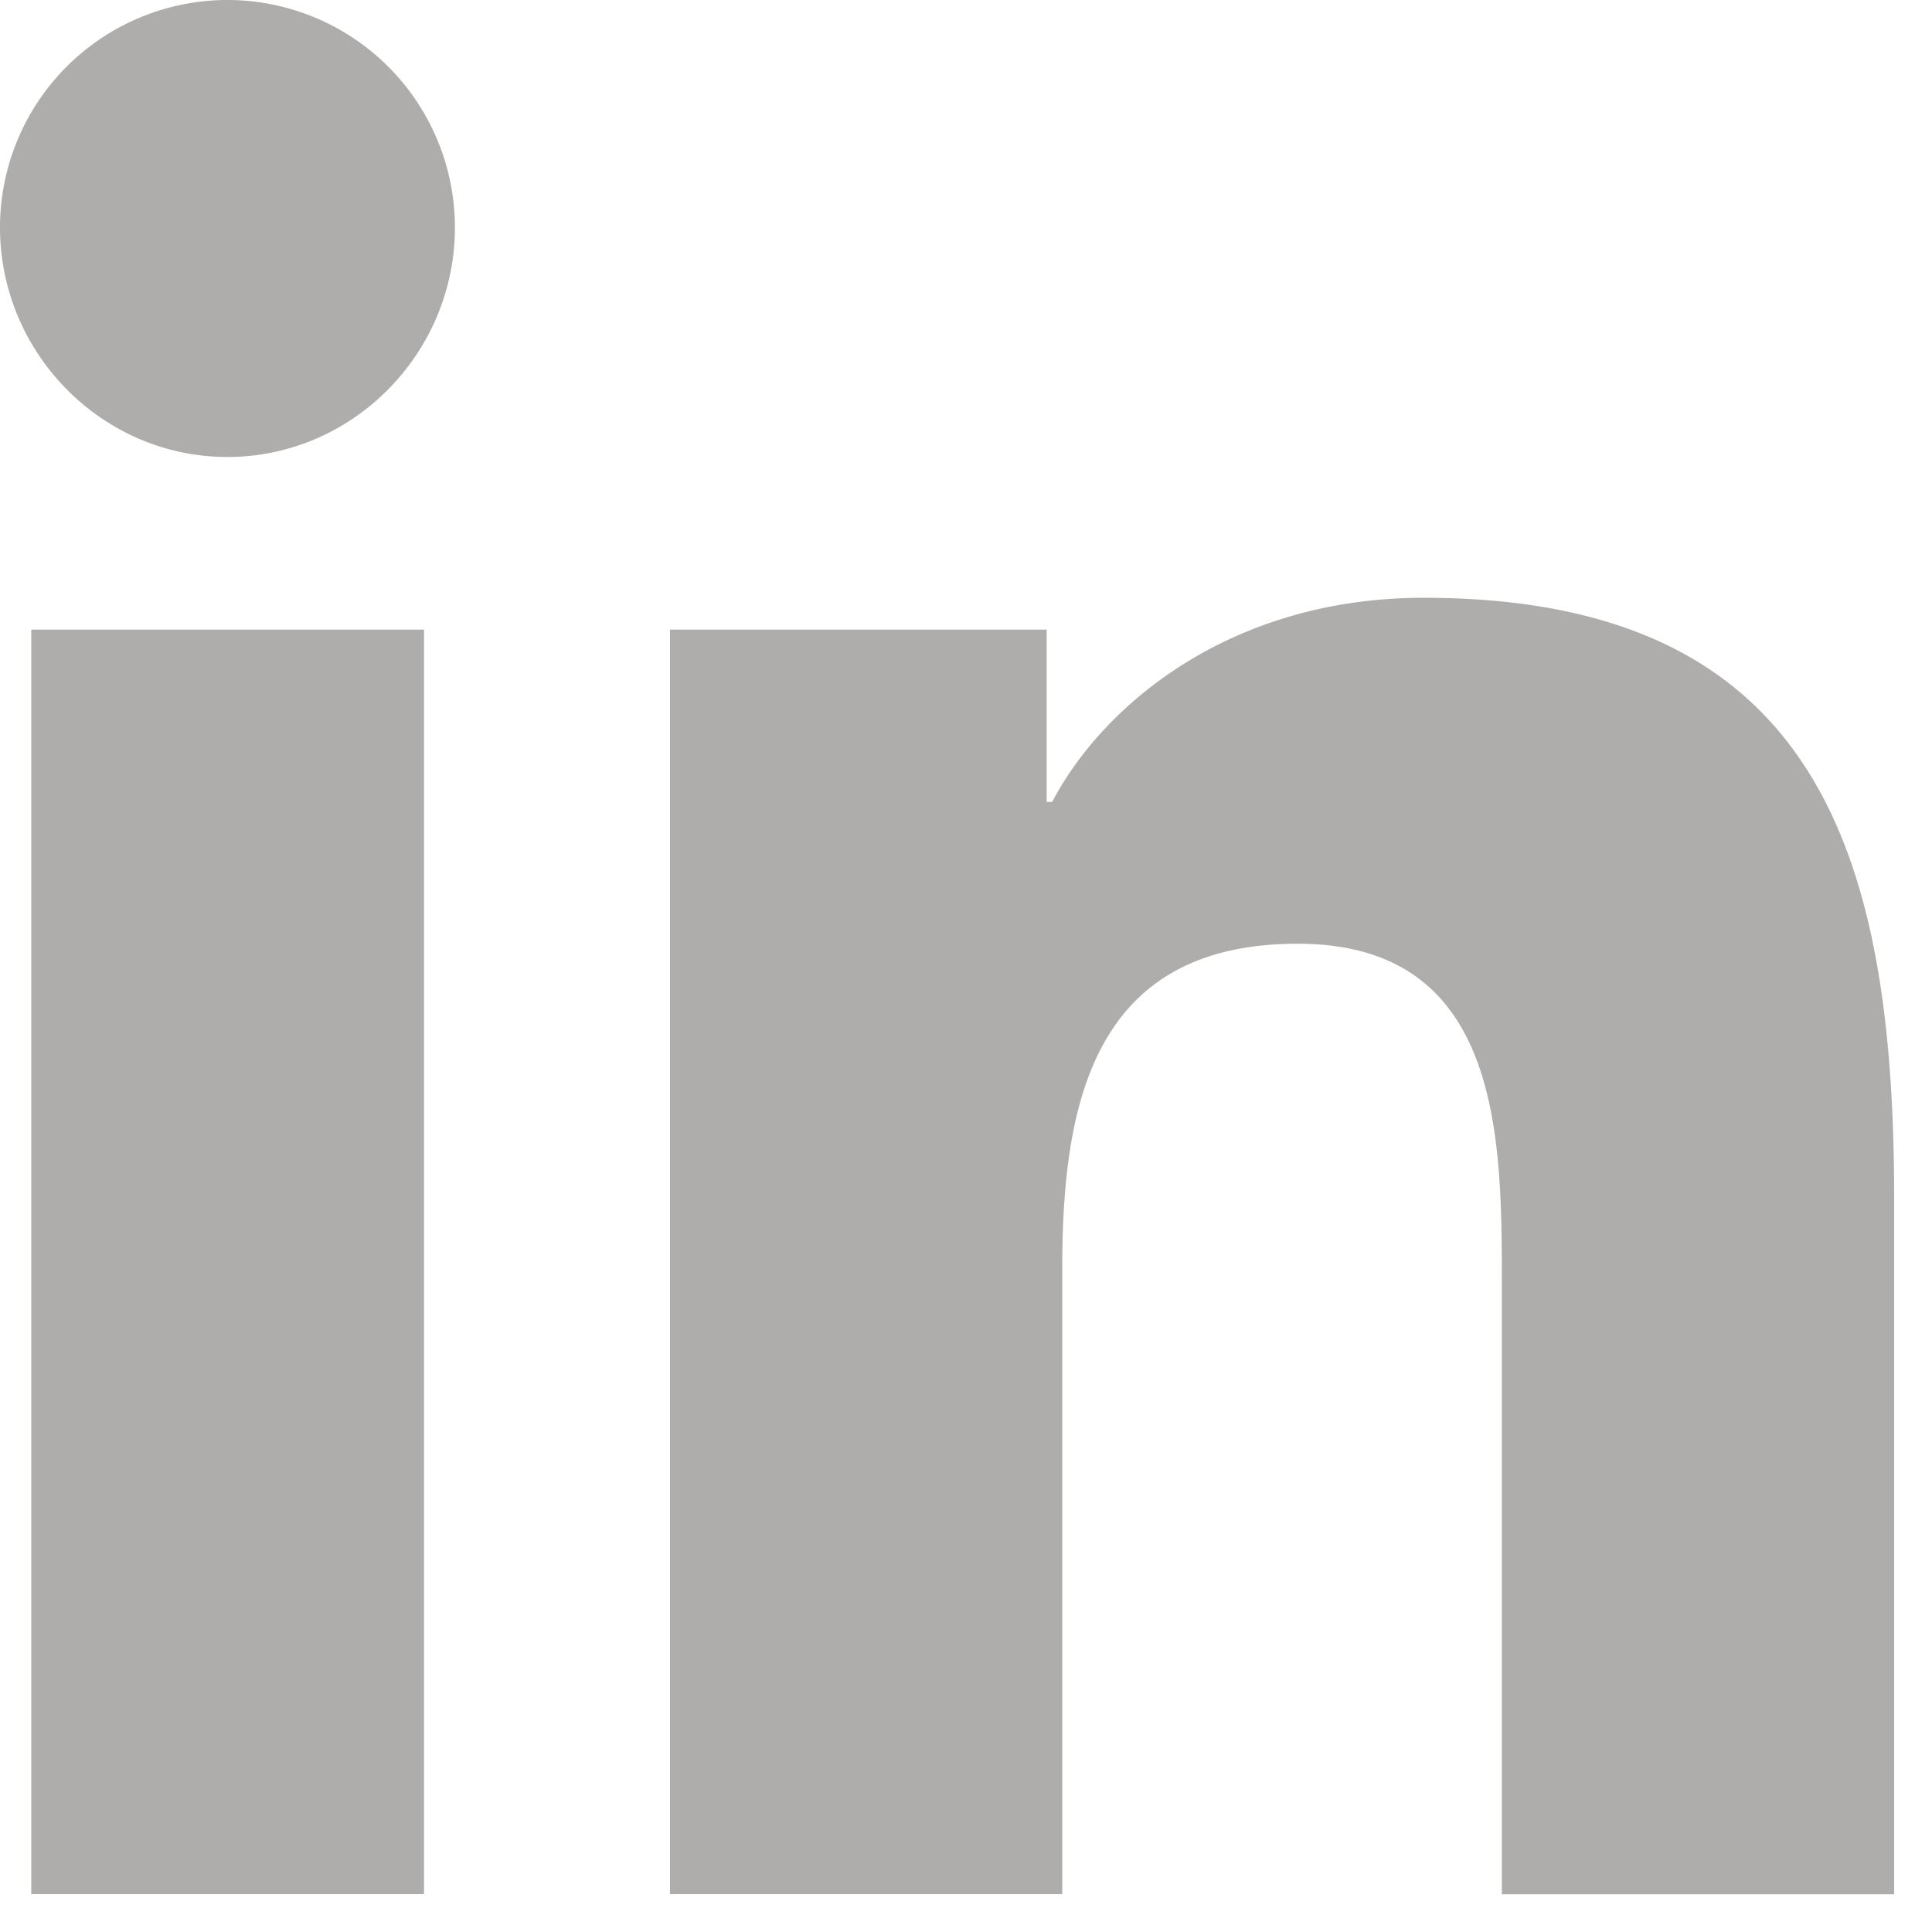 <svg width="17" height="17" fill="none" xmlns="http://www.w3.org/2000/svg"><path d="M16.663 16.667l.004-.001v-6.113c0-2.99-.644-5.293-4.14-5.293-1.68 0-2.808.922-3.269 1.796H9.21V5.54H5.895v11.127h3.452v-5.51c0-1.45.275-2.853 2.071-2.853 1.77 0 1.797 1.655 1.797 2.946v5.418h3.448zM.275 5.54h3.456v11.127H.275V5.54zM2.001 0A2.002 2.002 0 000 2.001c0 1.105.897 2.02 2.001 2.02 1.105 0 2.002-.915 2.002-2.02A2.003 2.003 0 002 0z" fill="#AEADAB"/></svg>